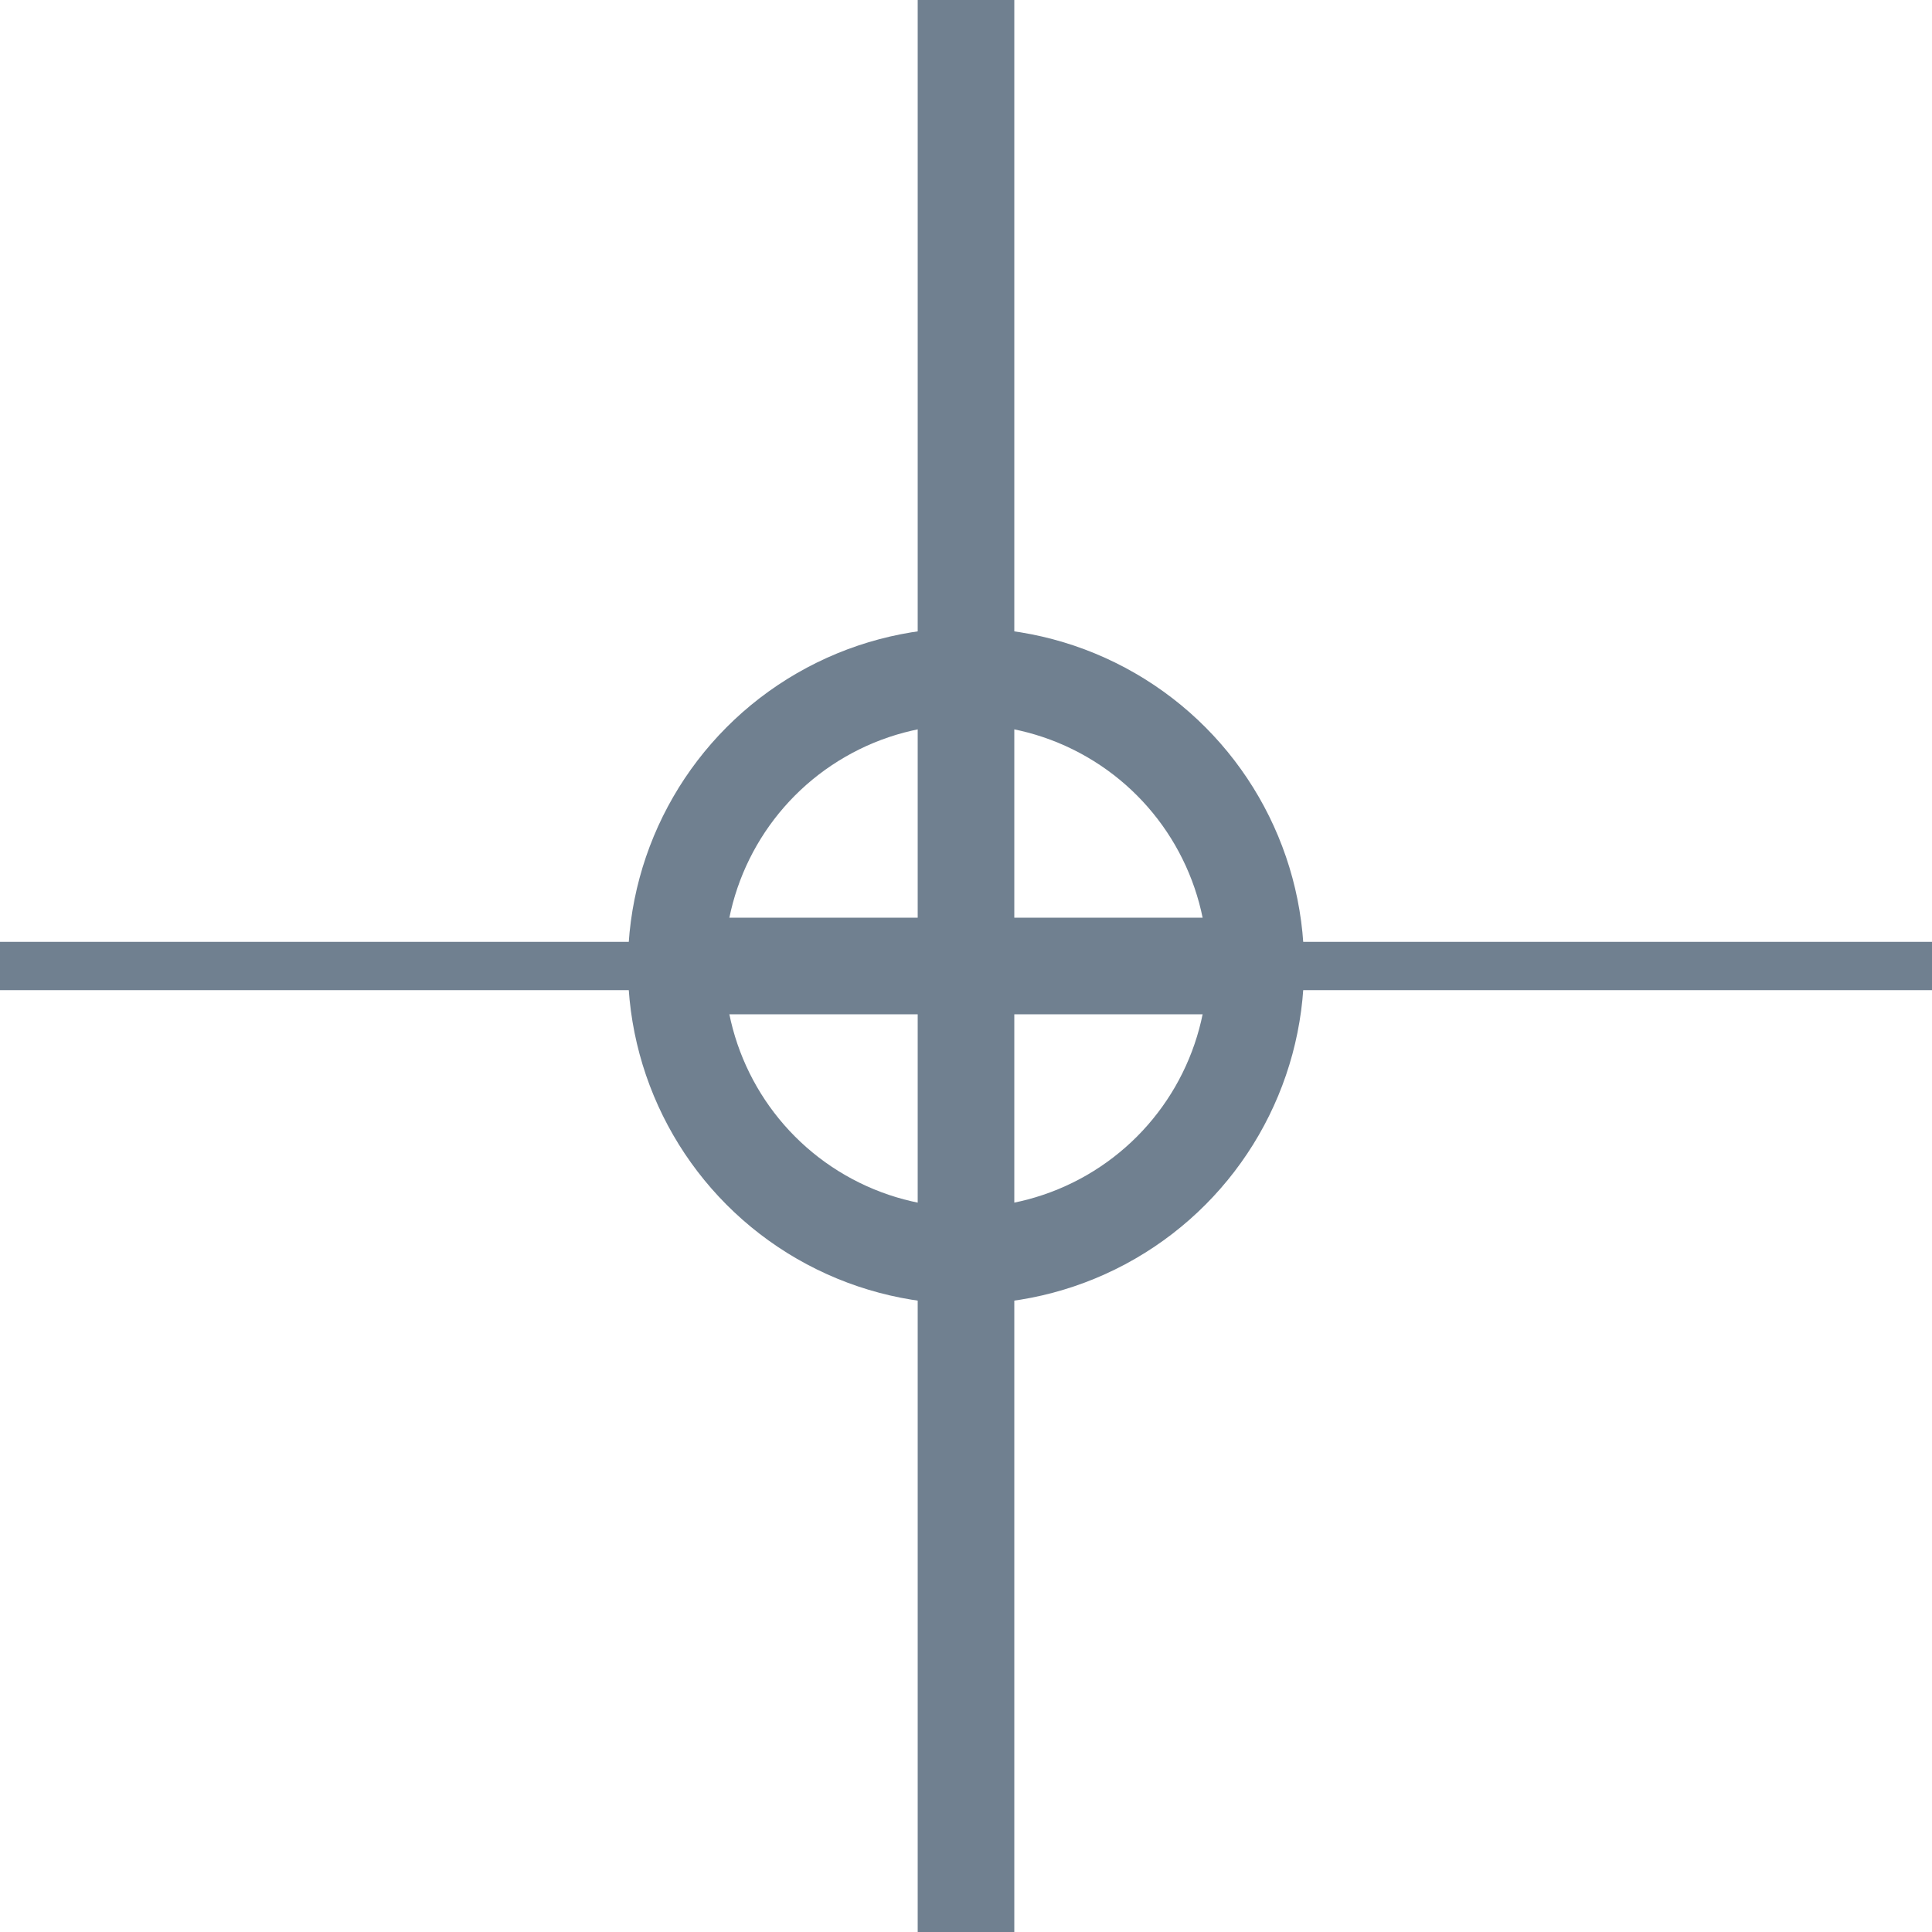 <?xml version="1.0" encoding="utf-8"?>
<svg width="40" height="40" xmlns="http://www.w3.org/2000/svg">
  <g>
    <line x1="26" y1="20" x2="40" y2="20" style="stroke:slategray;stroke-width:1" />
    <line x1="0" y1="20" x2="14" y2="20" style="stroke:slategray;stroke-width:1" />
    <circle cx="20" cy="20" r="6" style="stroke:slategray;stroke-width:2;" fill="transparent" />
    <line x1="14" y1="20" x2="26" y2="20" style="stroke:slategray;stroke-width:2;" />
    <line x1="20" y1="14" x2="20" y2="26" style="stroke:slategray;stroke-width:2;" />
    <line x1="20" y1="0" x2="20" y2="14" style="stroke:slategray;stroke-width:2" />
    <line x1="20" y1="26" x2="20" y2="40" style="stroke:slategray;stroke-width:2" />
  </g>
</svg>
